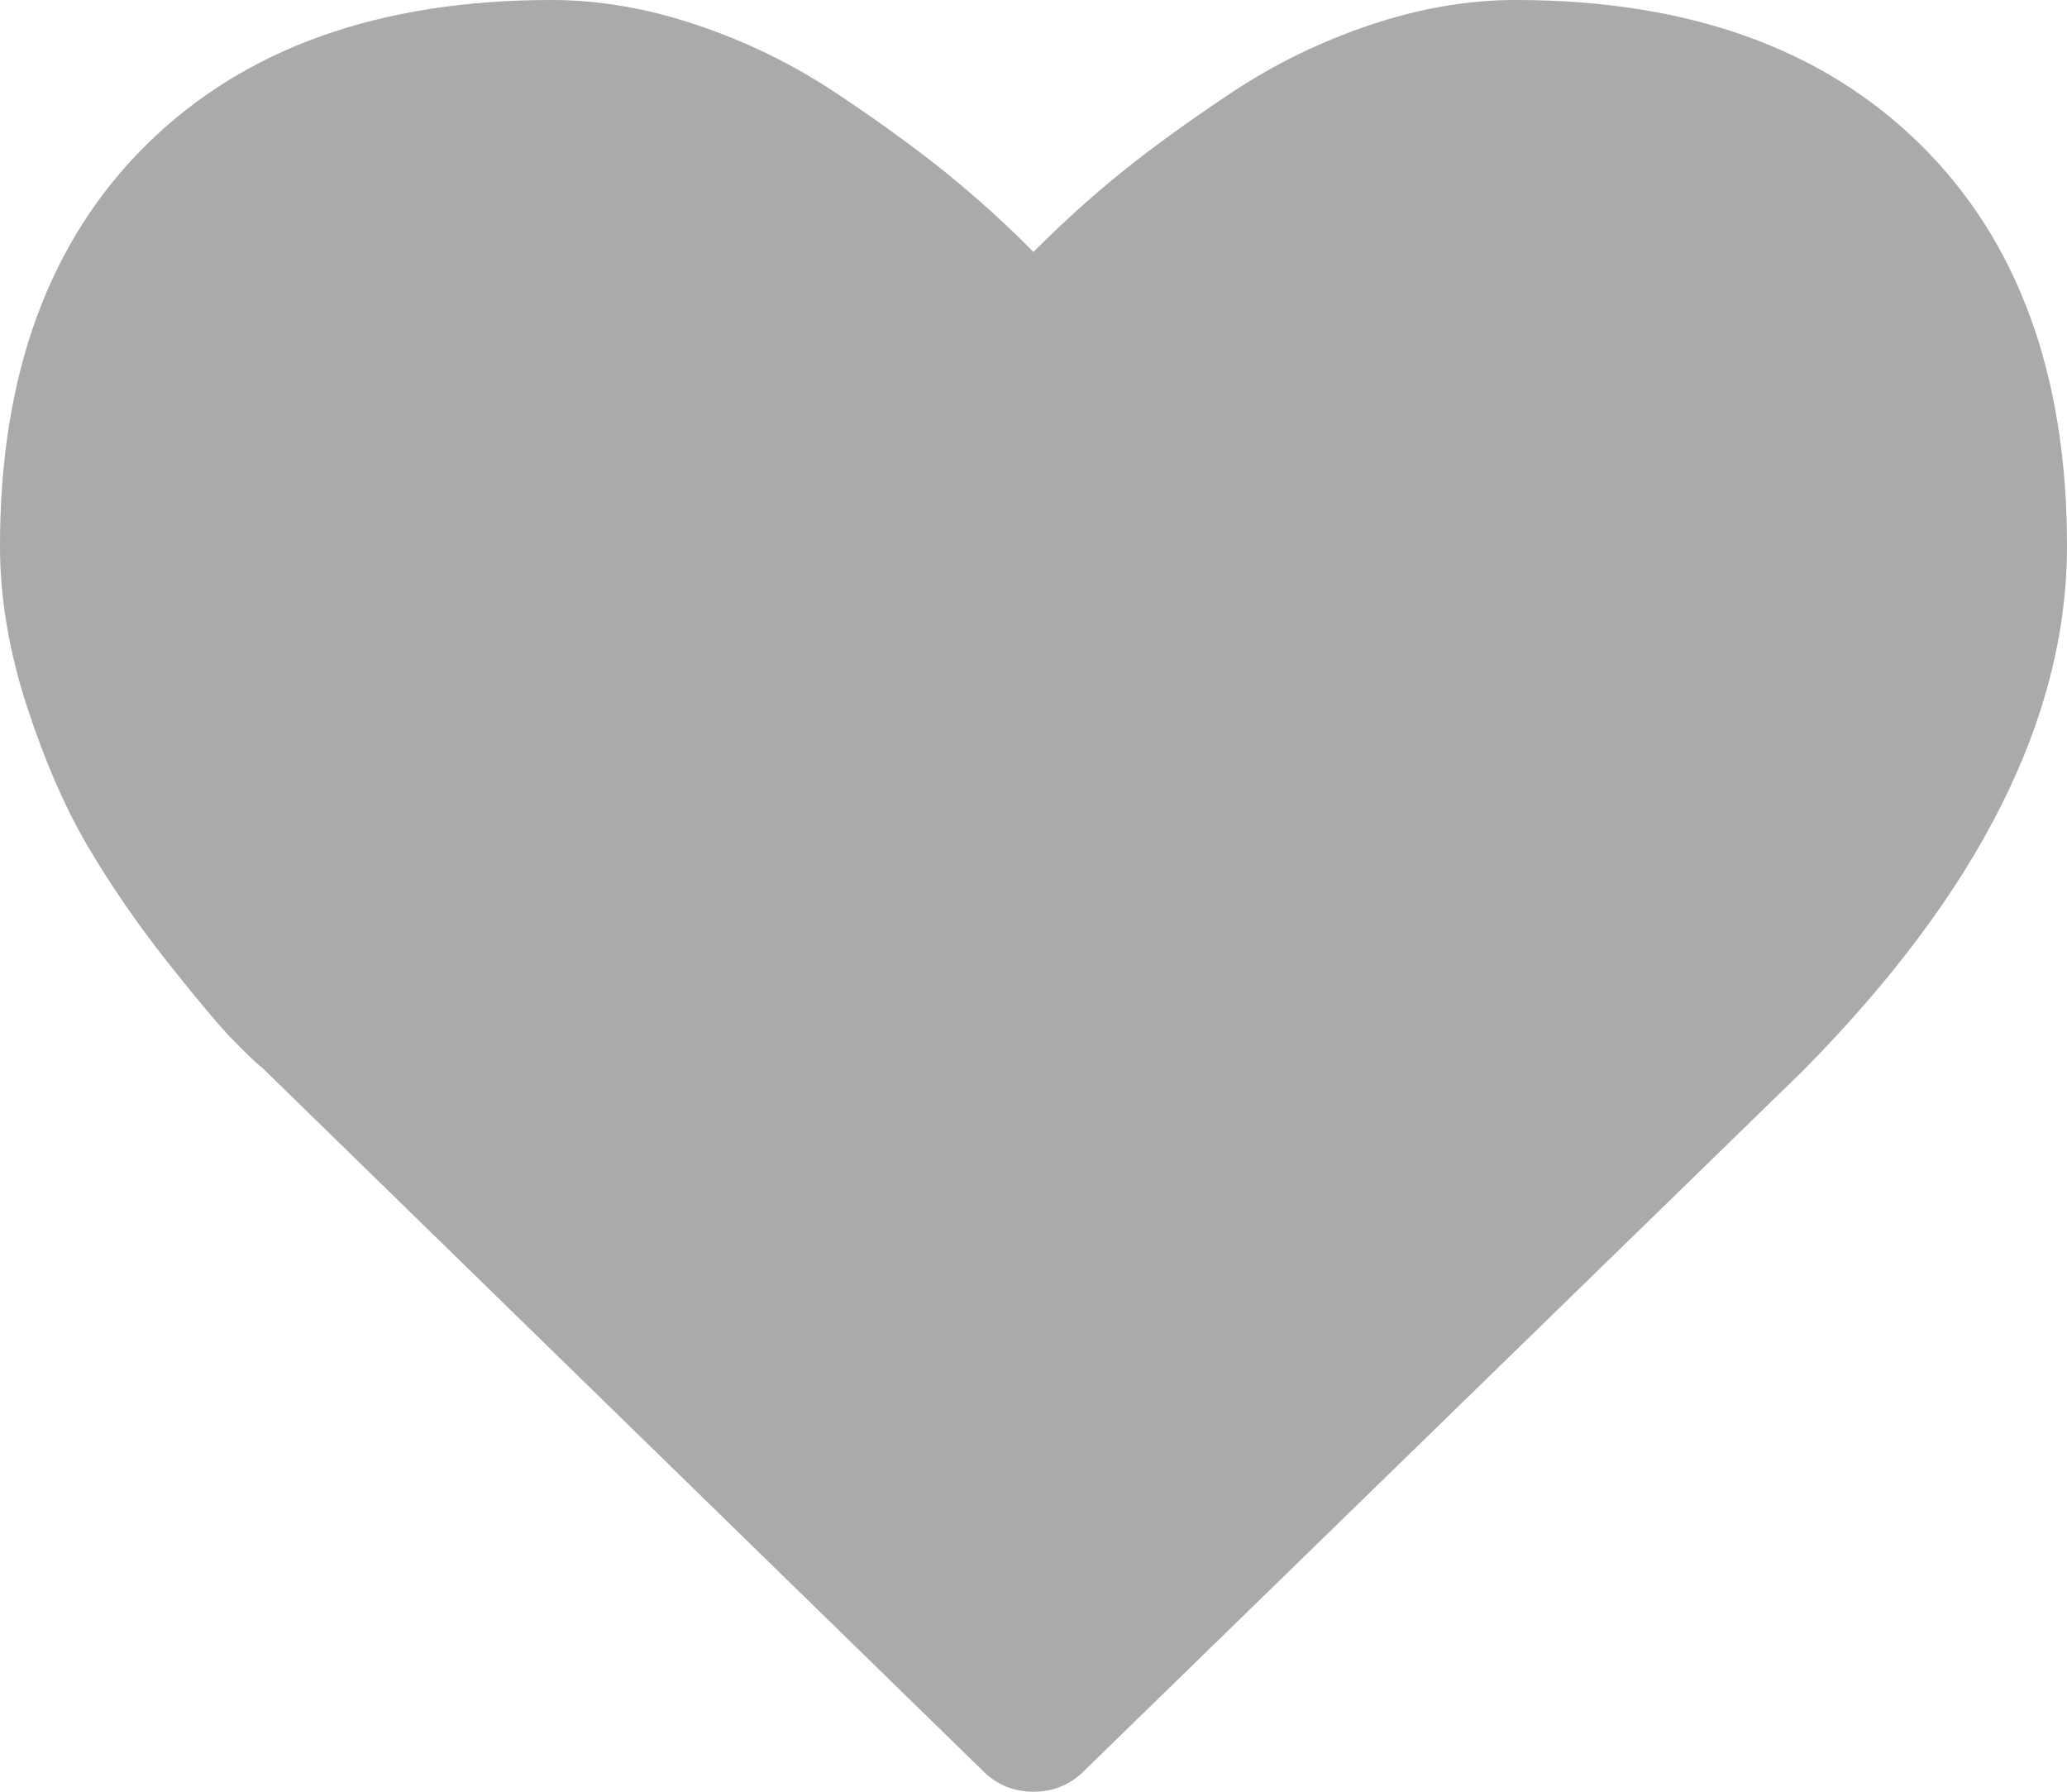 ﻿<?xml version="1.0" encoding="utf-8"?>
<svg version="1.1" xmlns:xlink="http://www.w3.org/1999/xlink" width="30px" height="26px" xmlns="http://www.w3.org/2000/svg">
  <g transform="matrix(1 0 0 1 -40 -111 )">
    <path d="M 15.737 25.695  C 15.536 25.898  15.29 26  15 26  C 14.71 26  14.464 25.898  14.263 25.695  L 3.817 15.505  C 3.705 15.415  3.552 15.268  3.357 15.065  C 3.161 14.862  2.852 14.492  2.427 13.956  C 2.003 13.42  1.624 12.87  1.289 12.306  C 0.954 11.742  0.656 11.059  0.393 10.258  C 0.131 9.457  0 8.678  0 7.922  C 0 5.439  0.709 3.498  2.126 2.099  C 3.544 0.7  5.502 0  8.002 0  C 8.694 0  9.4 0.121  10.12 0.364  C 10.84 0.607  11.509 0.934  12.129 1.346  C 12.748 1.758  13.281 2.144  13.728 2.505  C 14.174 2.866  14.598 3.25  15 3.656  C 15.402 3.25  15.826 2.866  16.272 2.505  C 16.719 2.144  17.252 1.758  17.871 1.346  C 18.491 0.934  19.16 0.607  19.88 0.364  C 20.6 0.121  21.306 0  21.998 0  C 24.498 0  26.456 0.7  27.874 2.099  C 29.291 3.498  30 5.439  30 7.922  C 30 10.416  28.722 12.955  26.166 15.539  L 15.737 25.695  Z " fill-rule="nonzero" fill="#aaaaaa" stroke="none" transform="matrix(1 0 0 1 40 111 )" />
  </g>
</svg>